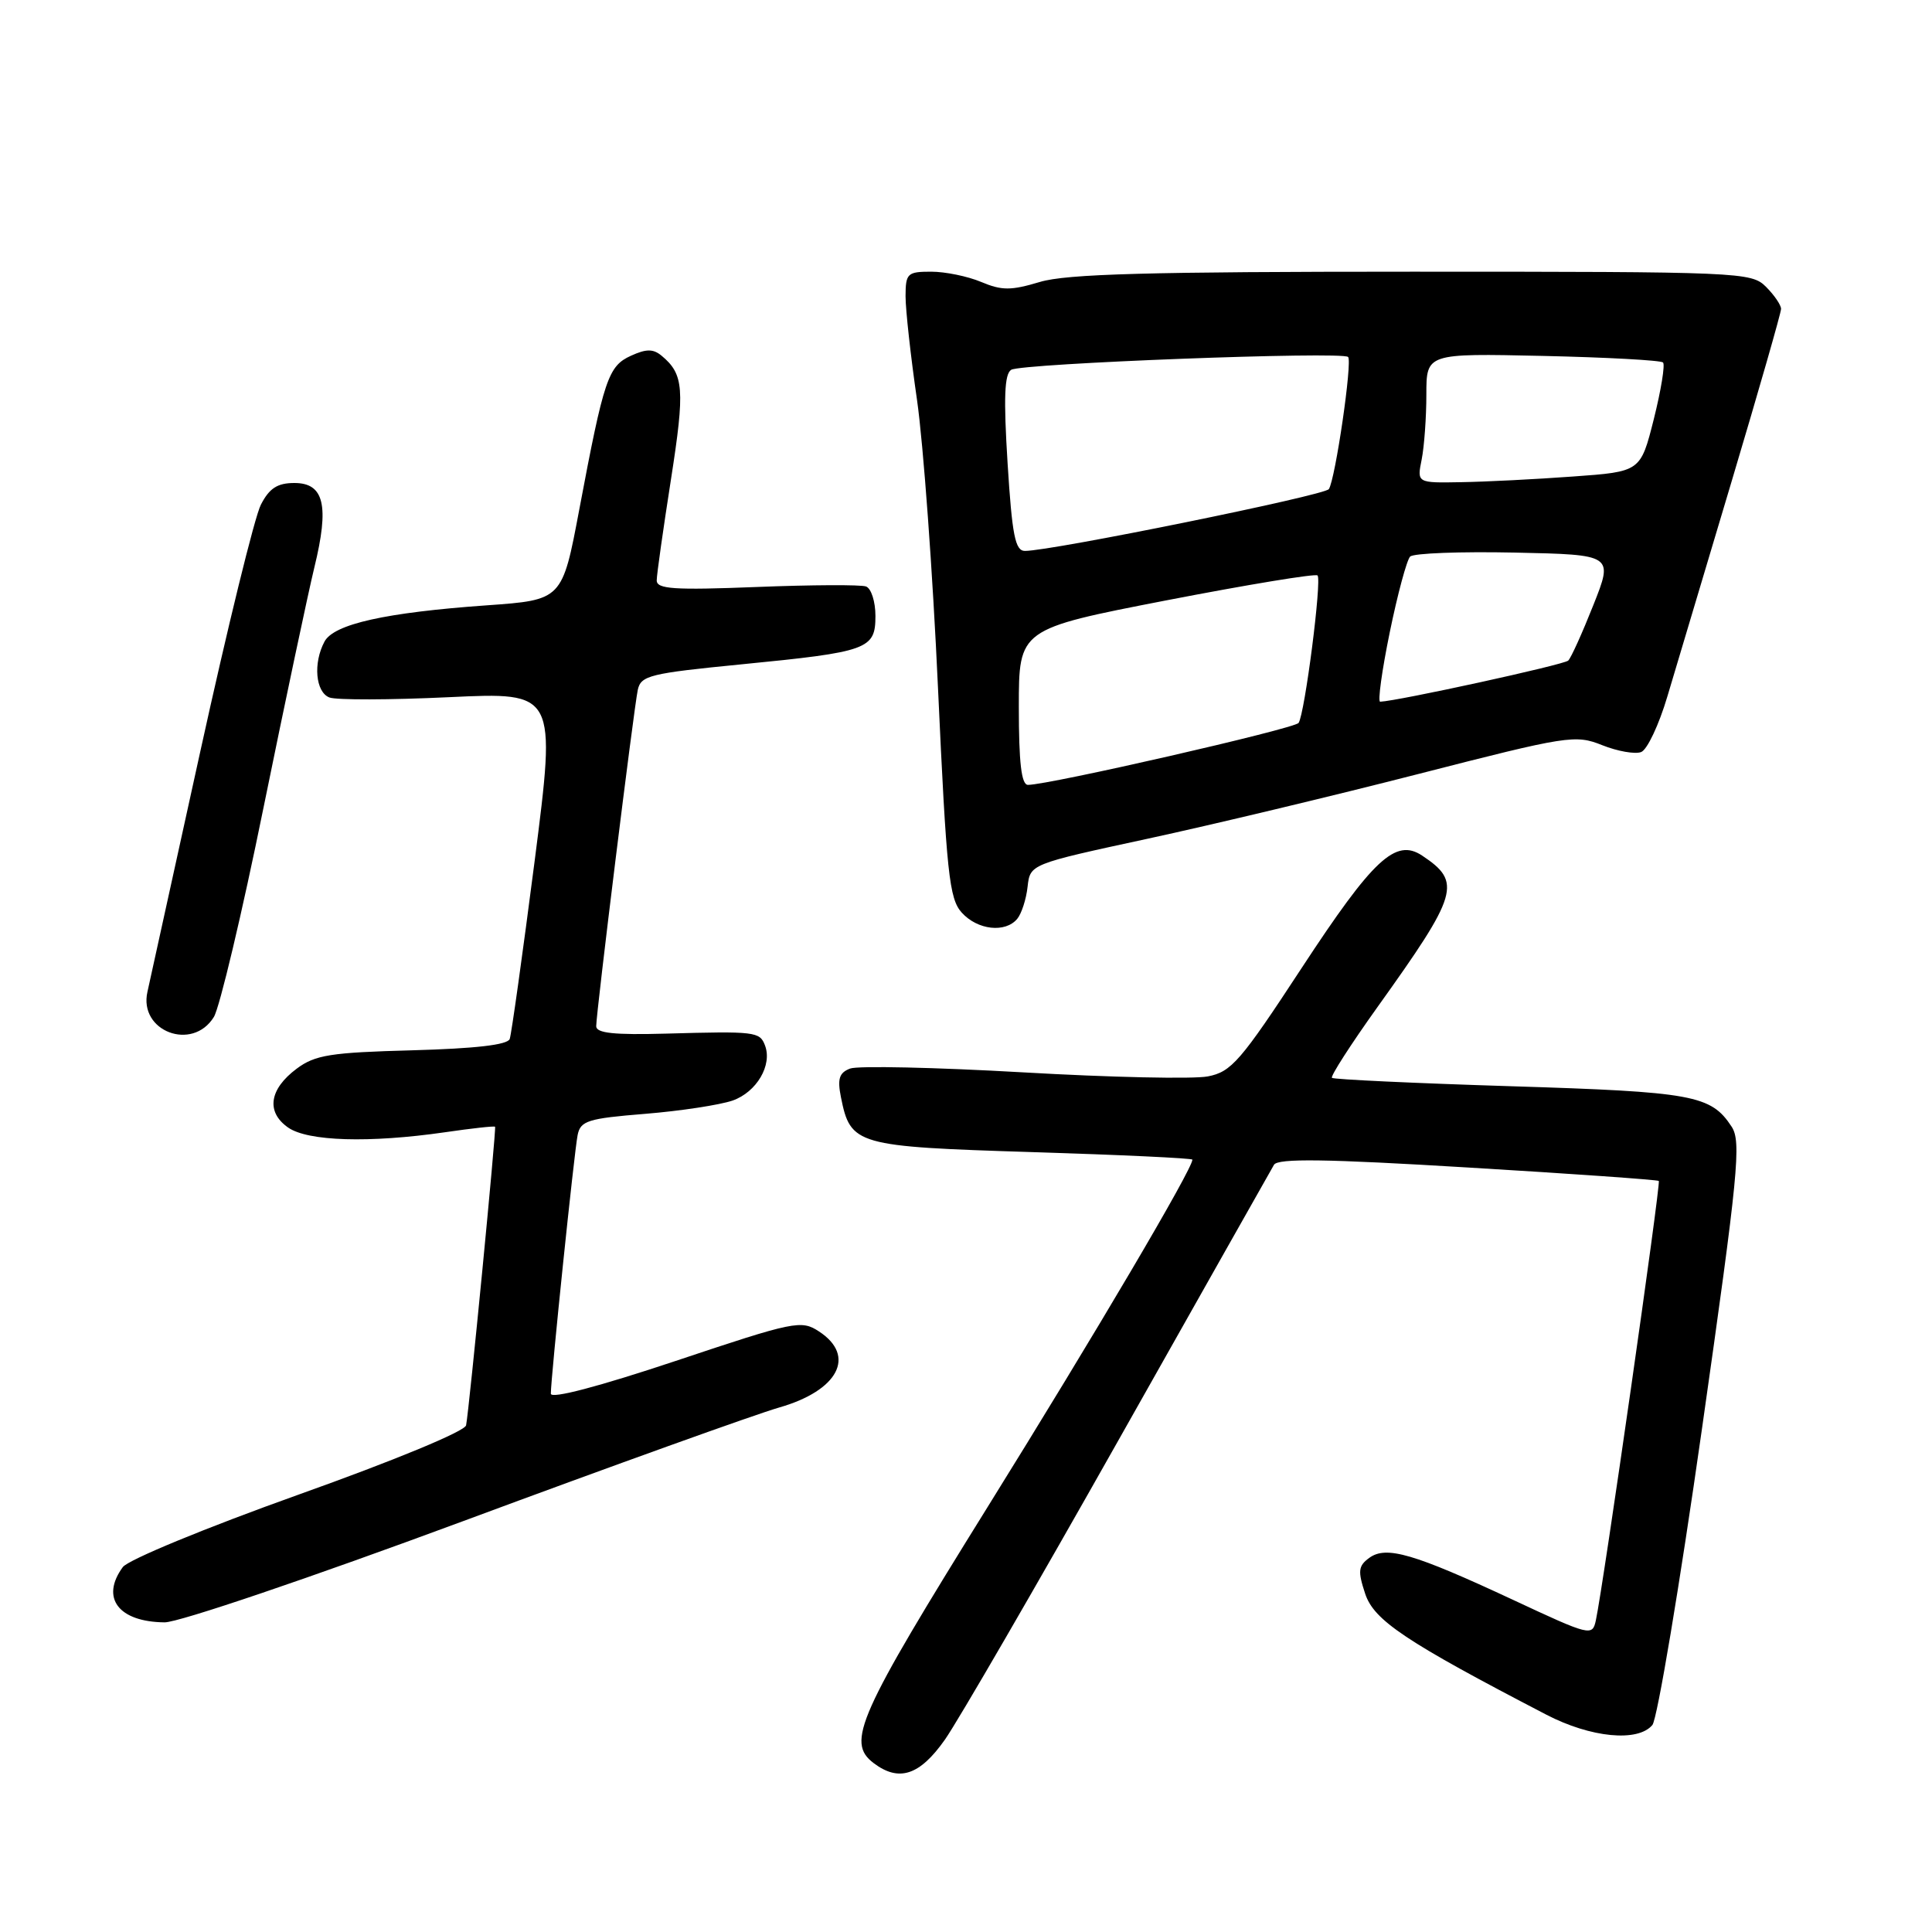 <?xml version="1.0" encoding="UTF-8" standalone="no"?>
<!DOCTYPE svg PUBLIC "-//W3C//DTD SVG 1.1//EN" "http://www.w3.org/Graphics/SVG/1.1/DTD/svg11.dtd" >
<svg xmlns="http://www.w3.org/2000/svg" xmlns:xlink="http://www.w3.org/1999/xlink" version="1.1" viewBox="0 0 256 256">
 <g >
 <path fill="currentColor"
d=" M 125.20 230.52 C 126.93 228.06 137.30 210.17 148.24 190.77 C 159.18 171.37 168.44 154.98 168.81 154.34 C 169.33 153.47 175.67 153.56 194.50 154.70 C 208.25 155.52 219.63 156.33 219.80 156.48 C 220.09 156.75 212.43 210.22 211.46 214.70 C 211.00 216.84 210.72 216.77 200.49 211.99 C 187.32 205.85 183.68 204.78 181.43 206.43 C 179.98 207.49 179.90 208.17 180.89 211.17 C 182.06 214.72 186.24 217.51 204.89 227.20 C 210.78 230.26 217.04 230.87 218.95 228.57 C 219.60 227.78 222.56 210.12 225.52 189.32 C 230.34 155.48 230.75 151.27 229.45 149.29 C 226.71 145.11 224.37 144.68 200.19 143.93 C 187.37 143.53 176.70 143.03 176.49 142.82 C 176.27 142.61 178.98 138.40 182.51 133.46 C 193.28 118.41 193.73 116.89 188.44 113.37 C 184.92 111.04 181.96 113.80 172.50 128.23 C 164.38 140.63 163.16 142.03 160.04 142.63 C 158.13 143.00 147.10 142.76 135.52 142.09 C 123.94 141.43 113.64 141.20 112.64 141.59 C 111.20 142.14 110.94 142.95 111.43 145.39 C 112.70 151.73 113.40 151.93 136.78 152.66 C 148.45 153.02 158.00 153.47 158.00 153.66 C 158.00 154.91 145.20 176.63 130.88 199.66 C 113.67 227.36 112.11 230.84 115.75 233.61 C 119.11 236.16 121.86 235.26 125.20 230.52 Z  M 61.31 201.58 C 81.22 194.19 100.09 187.41 103.25 186.50 C 111.08 184.26 113.48 179.67 108.53 176.43 C 106.17 174.88 105.32 175.05 89.53 180.33 C 79.33 183.73 73.00 185.40 72.99 184.67 C 72.98 182.63 76.09 152.60 76.54 150.39 C 76.92 148.51 77.90 148.20 85.48 147.59 C 90.17 147.21 95.38 146.41 97.07 145.83 C 100.26 144.71 102.37 141.12 101.36 138.51 C 100.67 136.70 100.08 136.63 88.25 136.96 C 81.39 137.15 79.00 136.90 79.00 135.98 C 79.00 134.18 83.98 93.90 84.51 91.41 C 84.92 89.51 86.12 89.22 98.23 88.03 C 115.04 86.38 116.00 86.04 116.00 81.61 C 116.00 79.72 115.44 77.96 114.75 77.71 C 114.06 77.46 107.54 77.49 100.25 77.78 C 89.31 78.21 87.00 78.06 87.02 76.90 C 87.02 76.13 87.88 70.10 88.91 63.50 C 90.77 51.59 90.62 49.59 87.67 47.14 C 86.55 46.21 85.64 46.21 83.60 47.14 C 80.59 48.51 80.02 50.18 76.76 67.50 C 74.50 79.50 74.50 79.50 64.50 80.21 C 51.10 81.16 44.24 82.69 43.00 85.01 C 41.47 87.86 41.81 91.71 43.65 92.42 C 44.56 92.77 51.69 92.75 59.51 92.38 C 73.71 91.71 73.71 91.71 70.84 114.11 C 69.25 126.42 67.77 137.03 67.54 137.67 C 67.26 138.45 62.98 138.94 54.63 139.17 C 43.82 139.46 41.76 139.78 39.32 141.60 C 35.67 144.32 35.23 147.34 38.17 149.40 C 40.78 151.23 48.92 151.48 58.96 150.03 C 62.52 149.51 65.50 149.18 65.60 149.30 C 65.79 149.52 62.19 186.60 61.76 188.86 C 61.61 189.65 52.28 193.51 39.52 198.06 C 27.27 202.44 16.98 206.68 16.27 207.65 C 13.29 211.73 15.70 214.91 21.81 214.97 C 23.66 214.99 41.07 209.08 61.31 201.58 Z  M 28.34 134.75 C 29.10 133.51 32.07 121.03 34.92 107.00 C 37.78 92.97 40.81 78.67 41.65 75.20 C 43.66 66.99 42.95 64.00 39.01 64.00 C 36.76 64.00 35.69 64.69 34.57 66.87 C 33.75 68.44 30.14 83.18 26.53 99.62 C 22.92 116.05 19.78 130.36 19.54 131.41 C 18.34 136.65 25.50 139.37 28.34 134.75 Z  M 134.79 121.75 C 135.36 121.06 135.98 119.15 136.16 117.50 C 136.50 114.50 136.50 114.50 152.00 111.15 C 160.53 109.31 176.75 105.43 188.05 102.53 C 207.74 97.48 208.75 97.32 212.30 98.74 C 214.33 99.55 216.66 99.96 217.46 99.65 C 218.26 99.35 219.82 96.04 220.93 92.30 C 222.05 88.56 225.89 75.68 229.48 63.68 C 233.06 51.68 236.00 41.44 236.00 40.93 C 236.00 40.42 235.10 39.10 234.00 38.00 C 232.06 36.06 230.67 36.00 187.16 36.00 C 152.18 36.00 141.32 36.30 137.79 37.36 C 133.96 38.51 132.75 38.51 130.01 37.36 C 128.23 36.61 125.25 36.00 123.39 36.00 C 120.23 36.00 120.00 36.22 119.99 39.25 C 119.99 41.04 120.67 47.22 121.51 53.00 C 122.34 58.78 123.60 75.96 124.29 91.18 C 125.42 115.76 125.77 119.09 127.44 120.93 C 129.53 123.24 133.21 123.65 134.79 121.75 Z  M 135.00 93.68 C 135.00 83.35 135.00 83.35 154.55 79.55 C 165.30 77.47 174.31 75.98 174.58 76.25 C 175.17 76.84 172.89 94.60 172.07 95.79 C 171.55 96.55 139.01 104.00 136.21 104.00 C 135.34 104.00 135.00 101.07 135.00 93.68 Z  M 184.15 83.78 C 185.19 78.71 186.41 74.19 186.85 73.75 C 187.30 73.30 193.54 73.07 200.72 73.22 C 213.78 73.50 213.78 73.50 211.13 80.17 C 209.67 83.85 208.18 87.16 207.80 87.53 C 207.26 88.08 185.23 92.89 182.88 92.98 C 182.54 92.99 183.11 88.85 184.15 83.78 Z  M 133.51 61.37 C 132.97 52.71 133.09 49.56 133.99 49.00 C 135.37 48.15 177.87 46.53 178.63 47.30 C 179.22 47.88 176.94 63.50 176.08 64.81 C 175.54 65.64 139.33 73.00 135.81 73.00 C 134.52 73.00 134.11 70.96 133.51 61.37 Z  M 188.38 60.88 C 188.72 59.16 189.00 55.29 189.00 52.29 C 189.00 46.82 189.00 46.82 204.42 47.16 C 212.90 47.35 220.07 47.74 220.36 48.03 C 220.65 48.32 220.10 51.69 219.14 55.53 C 217.38 62.50 217.38 62.50 208.44 63.14 C 203.52 63.50 196.86 63.84 193.62 63.89 C 187.75 64.00 187.75 64.00 188.38 60.88 Z "/>
</g>
</svg>